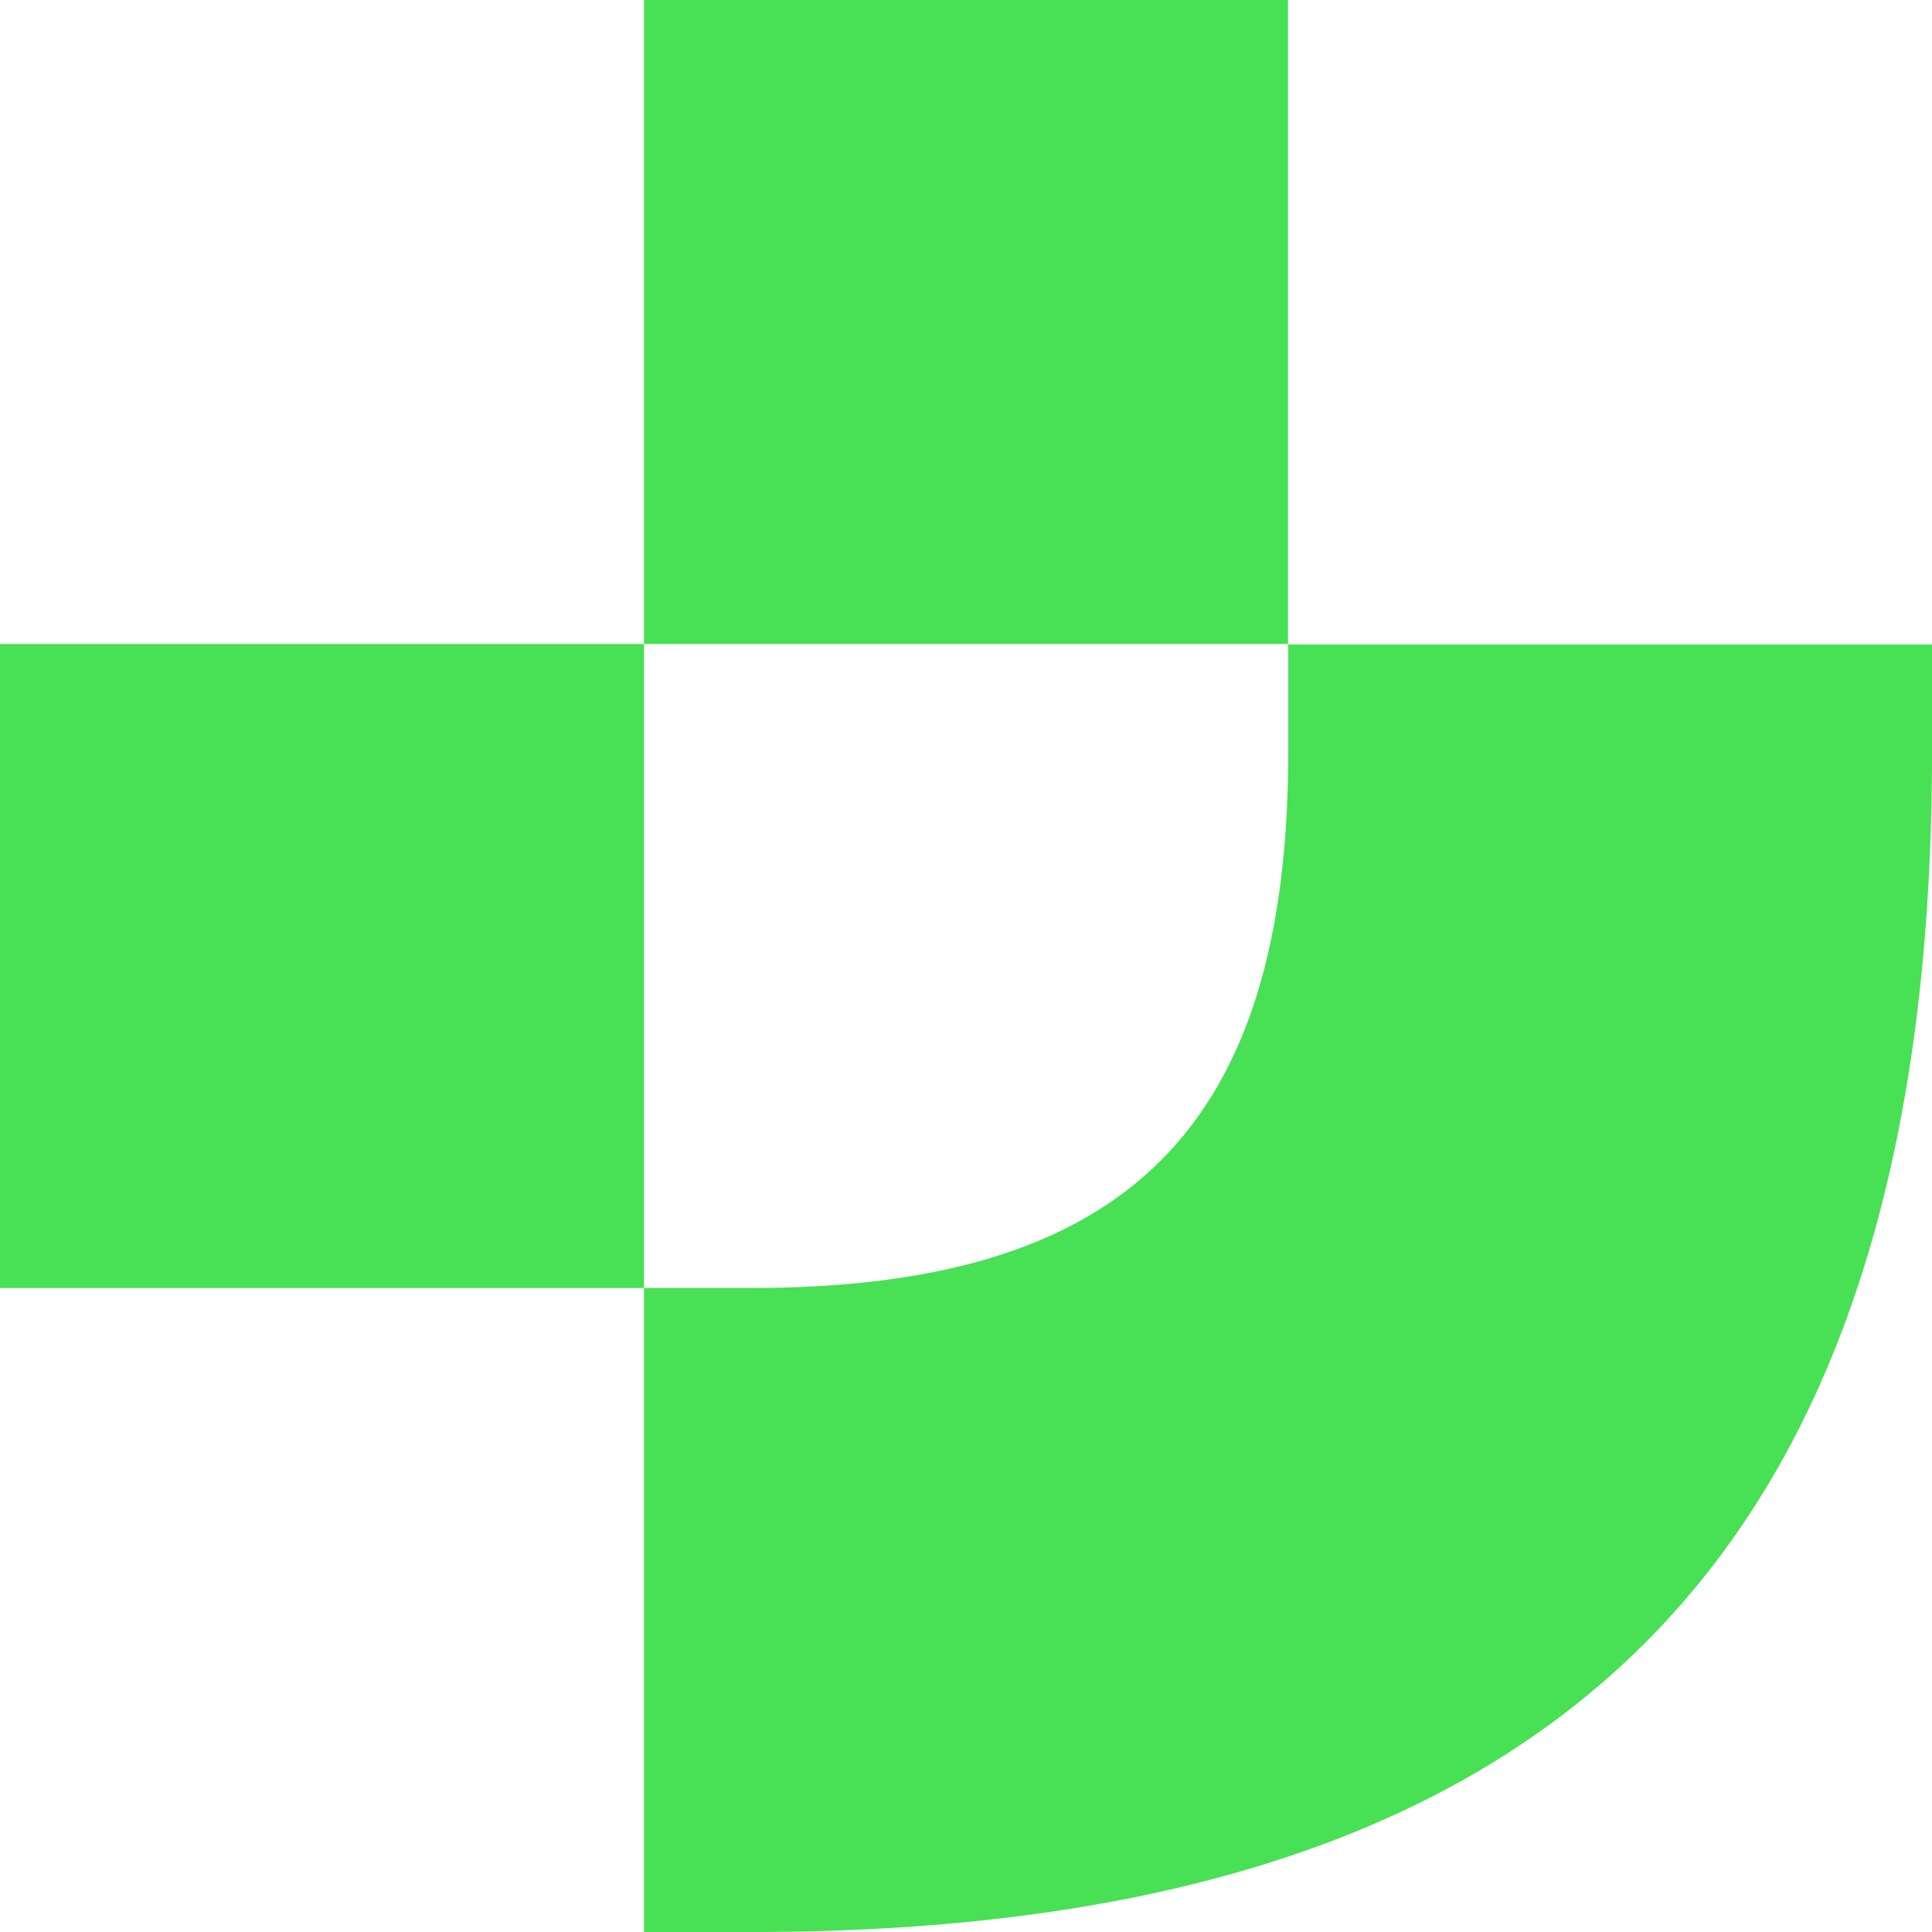 <svg xmlns="http://www.w3.org/2000/svg" width="48" height="48" fill="none" viewBox="0 0 48 48">
  <path fill="#48E054" d="M31.993 16.013H48v2.667C48 37.346 39.997 48 18.668 48H16V32h2.668c9.331 0 13.339-3.994 13.339-13.333V16l-.013.013Z"/>
  <path fill="#48E054" d="M16 16H0v16h16V16Z"/>
  <path fill="#48E054" d="M32 0H16v16h16V0Z"/>
</svg>
